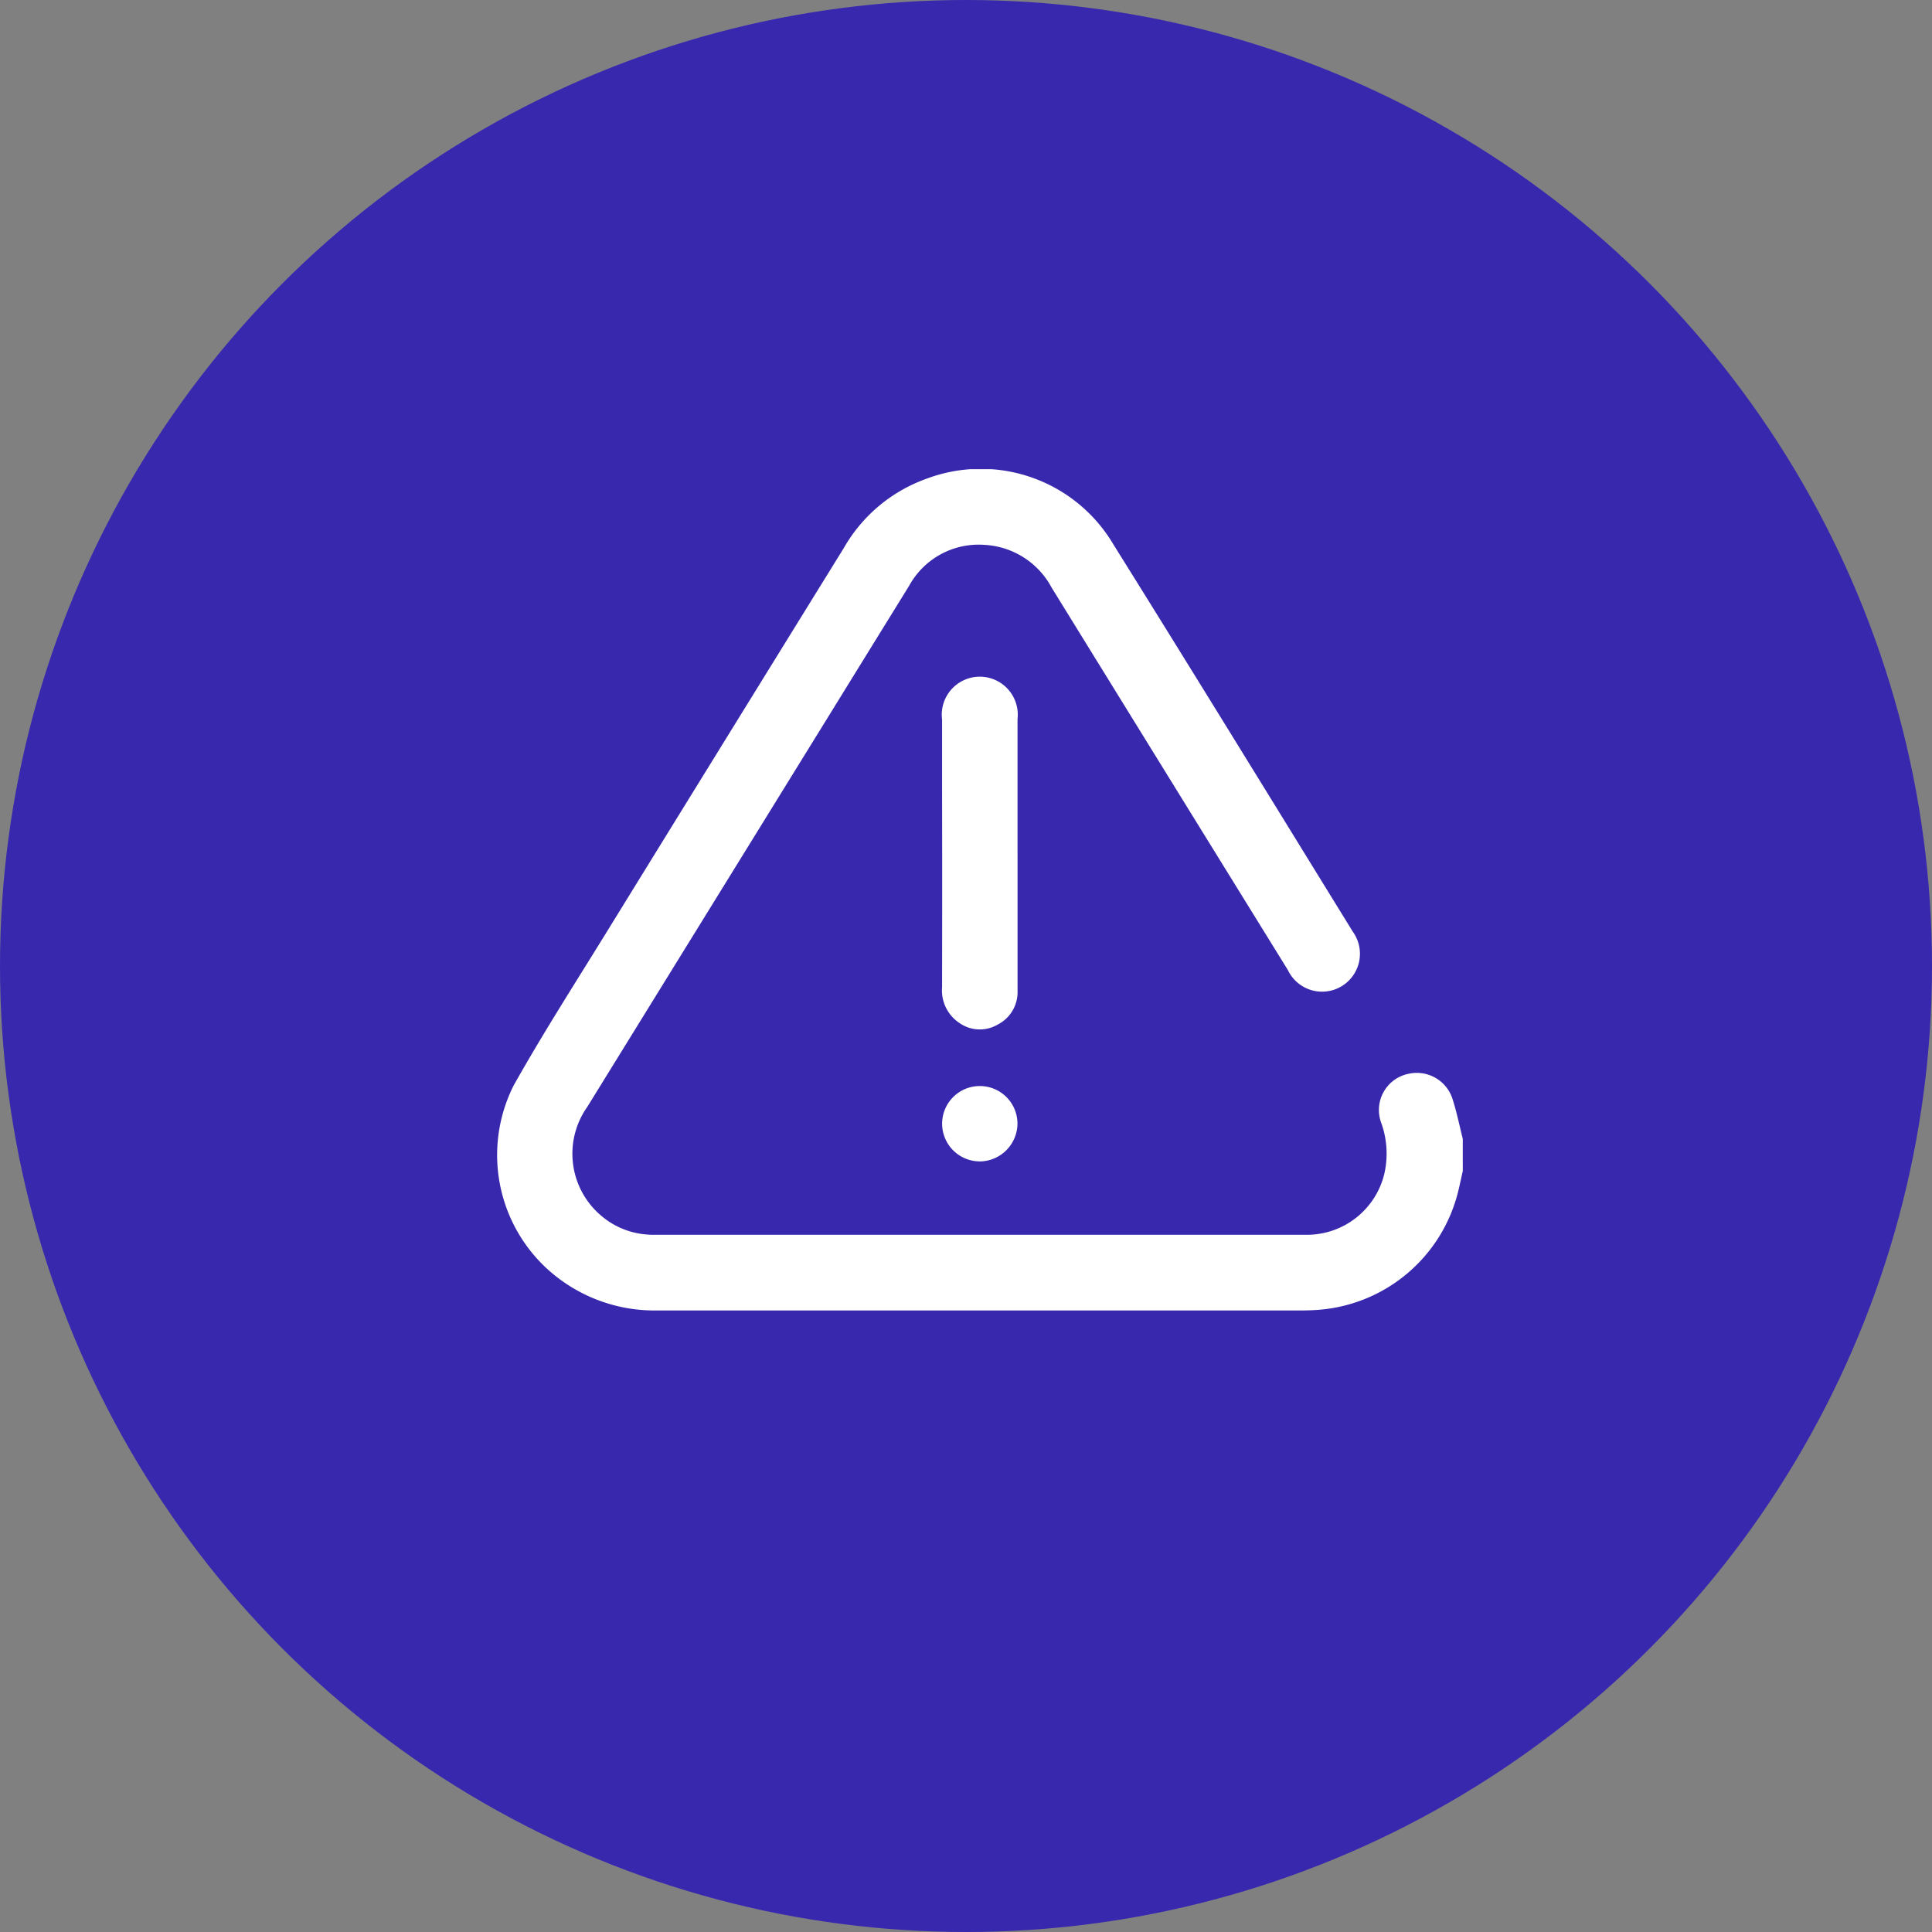 <svg xmlns="http://www.w3.org/2000/svg" xmlns:xlink="http://www.w3.org/1999/xlink" width="70" height="70" viewBox="0 0 70 70"><rect x="0" y="0" width="70" height="70" fill="#808080" stroke="none"/><defs><clipPath id="clip-path"><rect id="Rect&#xE1;ngulo_642" data-name="Rect&#xE1;ngulo 642" width="35" height="30.481" fill="#fff"></rect></clipPath></defs><g id="advertencia" transform="translate(-2350 971)"><circle id="Elipse_2" data-name="Elipse 2" cx="35" cy="35" r="35" transform="translate(2350 -971)" fill="#3728ae"></circle><g id="Grupo_375" data-name="Grupo 375" transform="translate(2368 -954)"><g id="Grupo_374" data-name="Grupo 374" clip-path="url(#clip-path)"><path id="Trazado_545" data-name="Trazado 545" d="M35,25.423c-.051.231-.1.462-.155.692a5.658,5.658,0,0,1-5.2,4.351q-.222.013-.444.014H5.824a5.765,5.765,0,0,1-4.067-1.57,5.6,5.6,0,0,1-1.142-6.59c1.059-1.883,2.228-3.705,3.363-5.546Q8.269,9.814,12.57,2.86a5.631,5.631,0,0,1,3-2.515,5.58,5.58,0,0,1,6.773,2.385c2.912,4.662,5.787,9.348,8.672,14.027a1.372,1.372,0,1,1-2.354,1.388Q24.377,11.217,20.1,4.286a2.933,2.933,0,0,0-2.428-1.544,2.871,2.871,0,0,0-2.733,1.483q-1.508,2.439-3.014,4.88-4.324,7-8.647,14a2.939,2.939,0,0,0,.485,3.926,2.874,2.874,0,0,0,1.705.7c.068.006.137.008.2.008q11.841,0,23.683,0a2.887,2.887,0,0,0,2.8-2.186,3.291,3.291,0,0,0-.121-1.91A1.338,1.338,0,0,1,33.063,21.9a1.358,1.358,0,0,1,1.573.945c.148.464.244.944.363,1.417Z" transform="translate(0 0)" fill="#fff"></path><path id="Trazado_546" data-name="Trazado 546" d="M191.148,94.2c0,1.651,0,3.3,0,4.954a1.318,1.318,0,0,1-.72,1.23,1.277,1.277,0,0,1-1.363-.042,1.416,1.416,0,0,1-.652-1.309q.008-3.639,0-7.277c0-.809,0-1.617,0-2.426a1.377,1.377,0,1,1,2.734-.016q0,2.443,0,4.886" transform="translate(-172.28 -80.262)" fill="#fff"></path><path id="Trazado_547" data-name="Trazado 547" d="M189.832,263.766A1.365,1.365,0,1,1,191.2,262.4a1.382,1.382,0,0,1-1.369,1.368" transform="translate(-172.335 -238.687)" fill="#fff"></path></g></g></g></svg>
